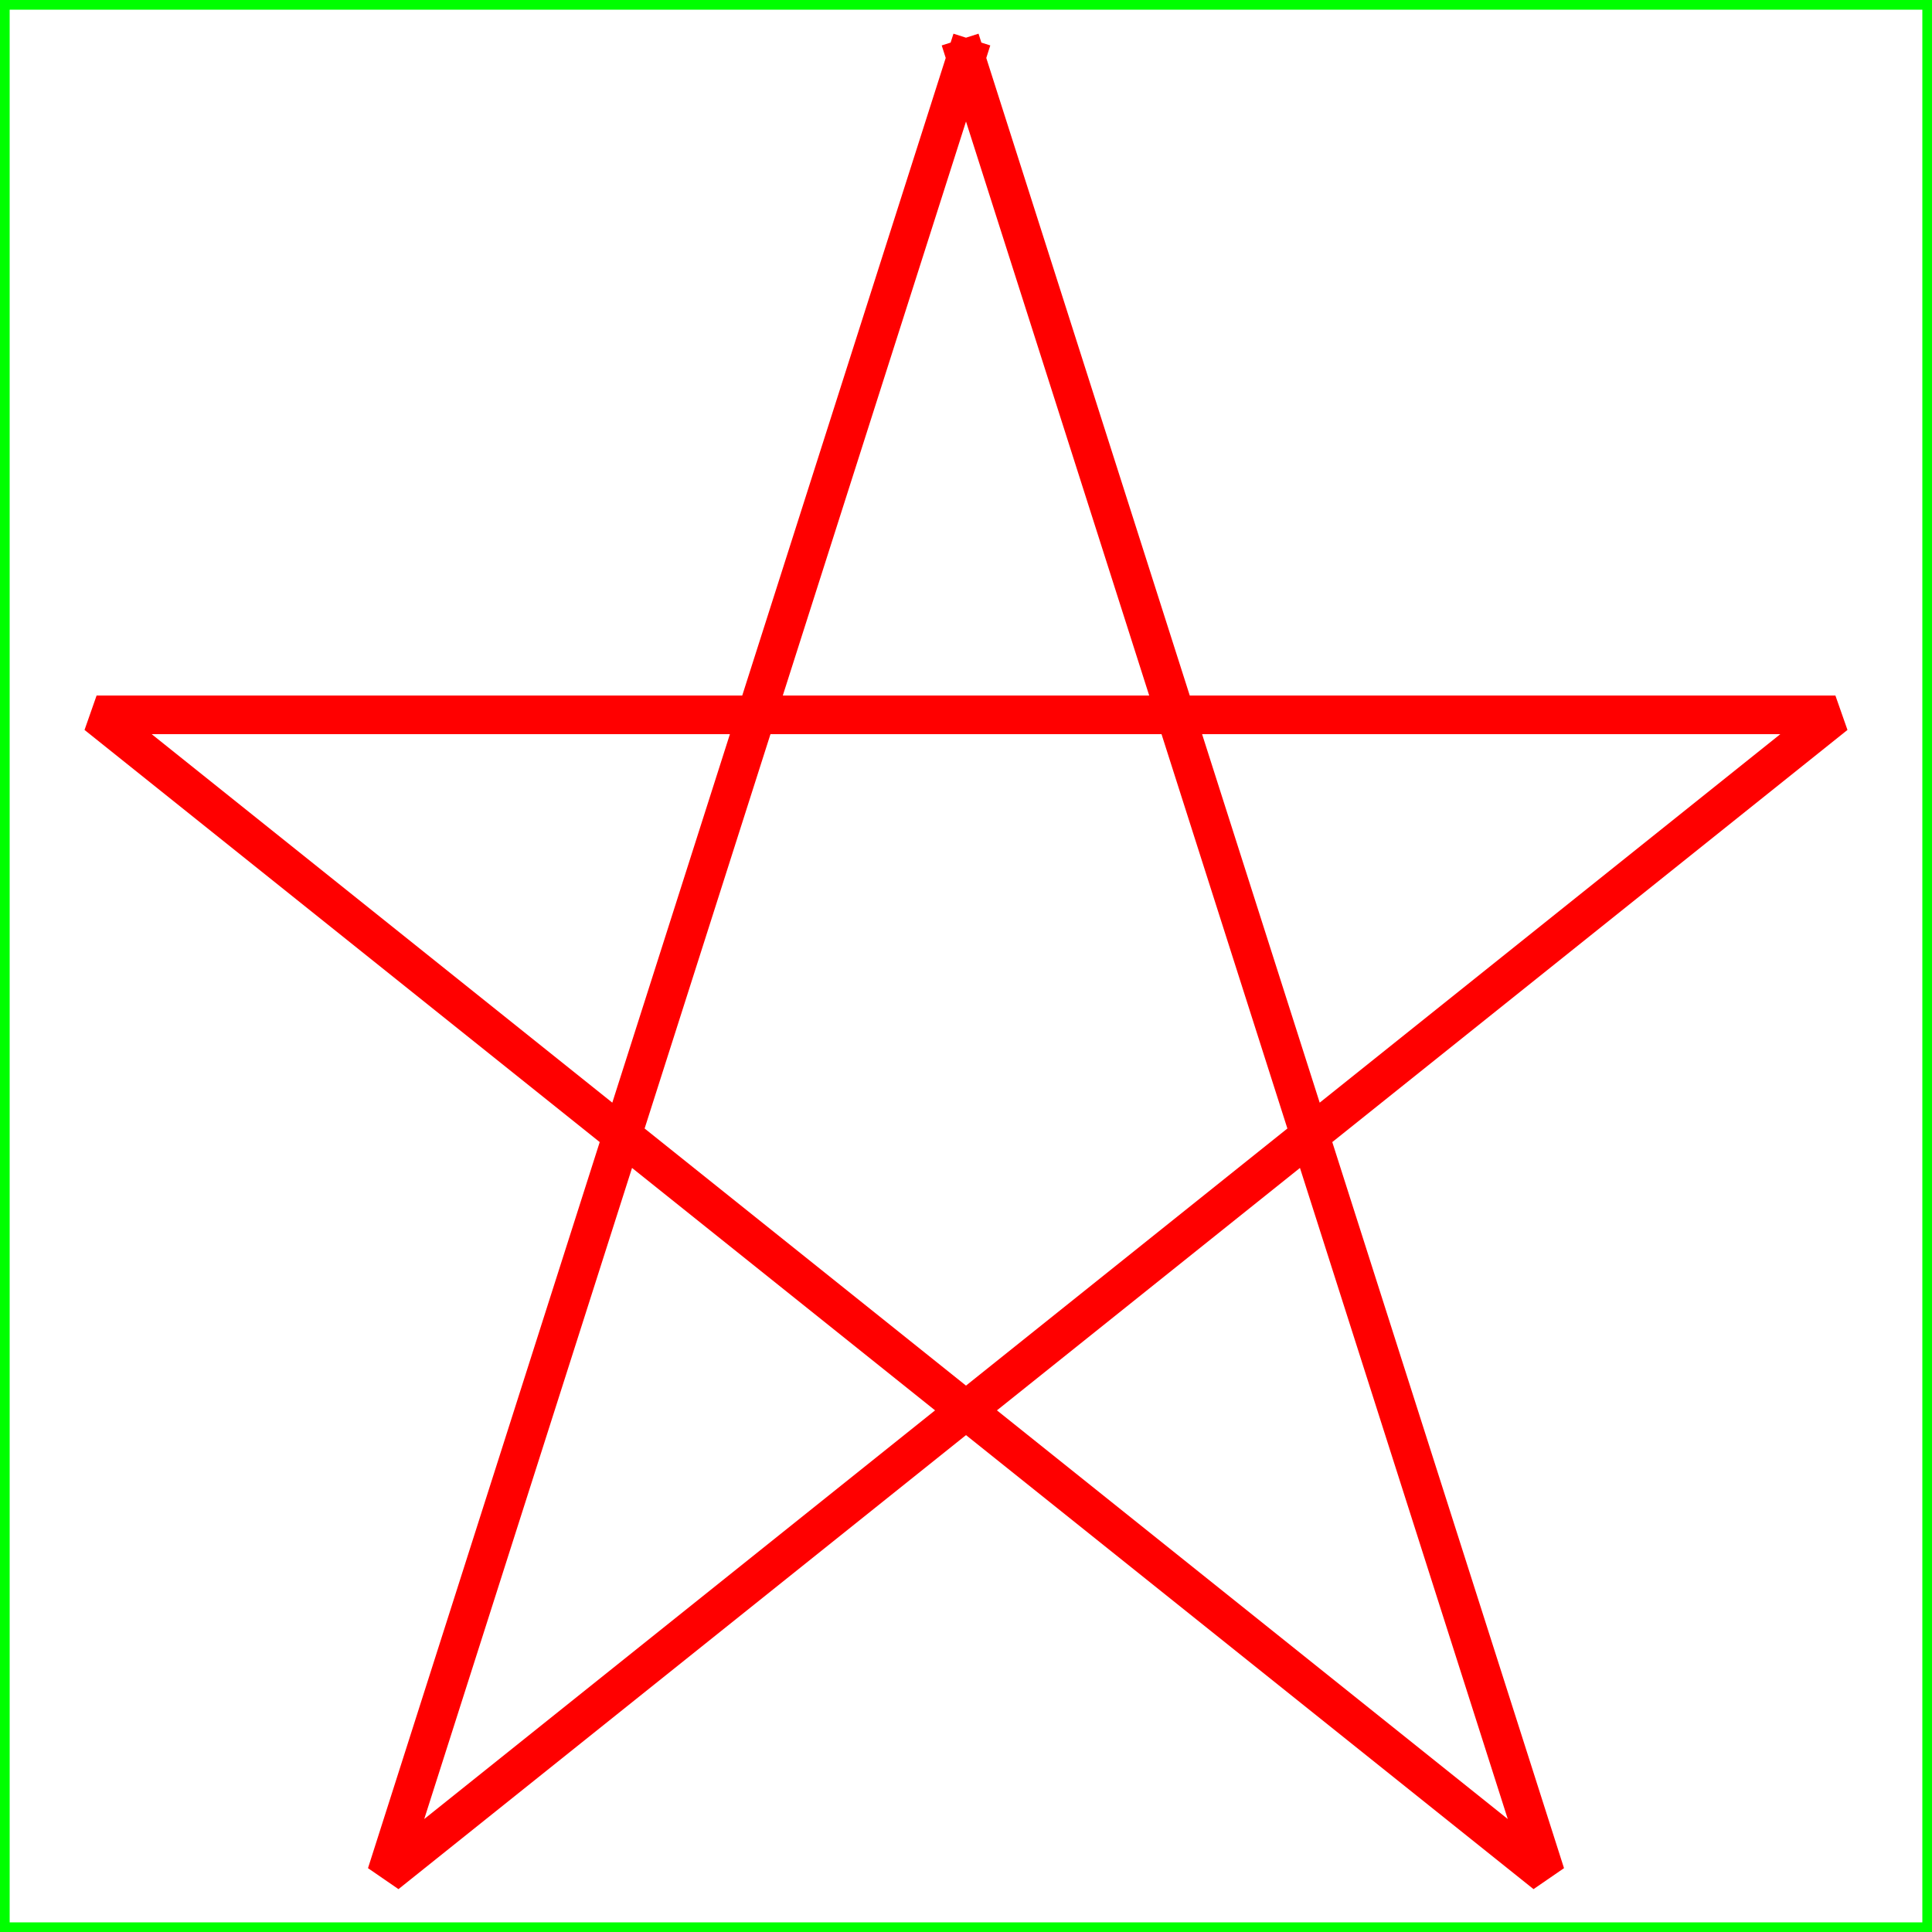 <svg xmlns="http://www.w3.org/2000/svg" width="100" height="100">
  <path d="M0 0, 100, 0, 100 100, 0 100, 0, 0" fill="none" stroke="#00ff00" stroke-width="1" stroke-linecap="square" stroke-linejoin="miter" stroke-miterlimit="1"/>
  <path d="M50 3, 20 97, 95 37, 5 37, 80 97, 50 3" fill="none" stroke="#ff0000" stroke-width="2" stroke-linecap="square" stroke-linejoin="miter" stroke-miterlimit="2"/>
</svg>
